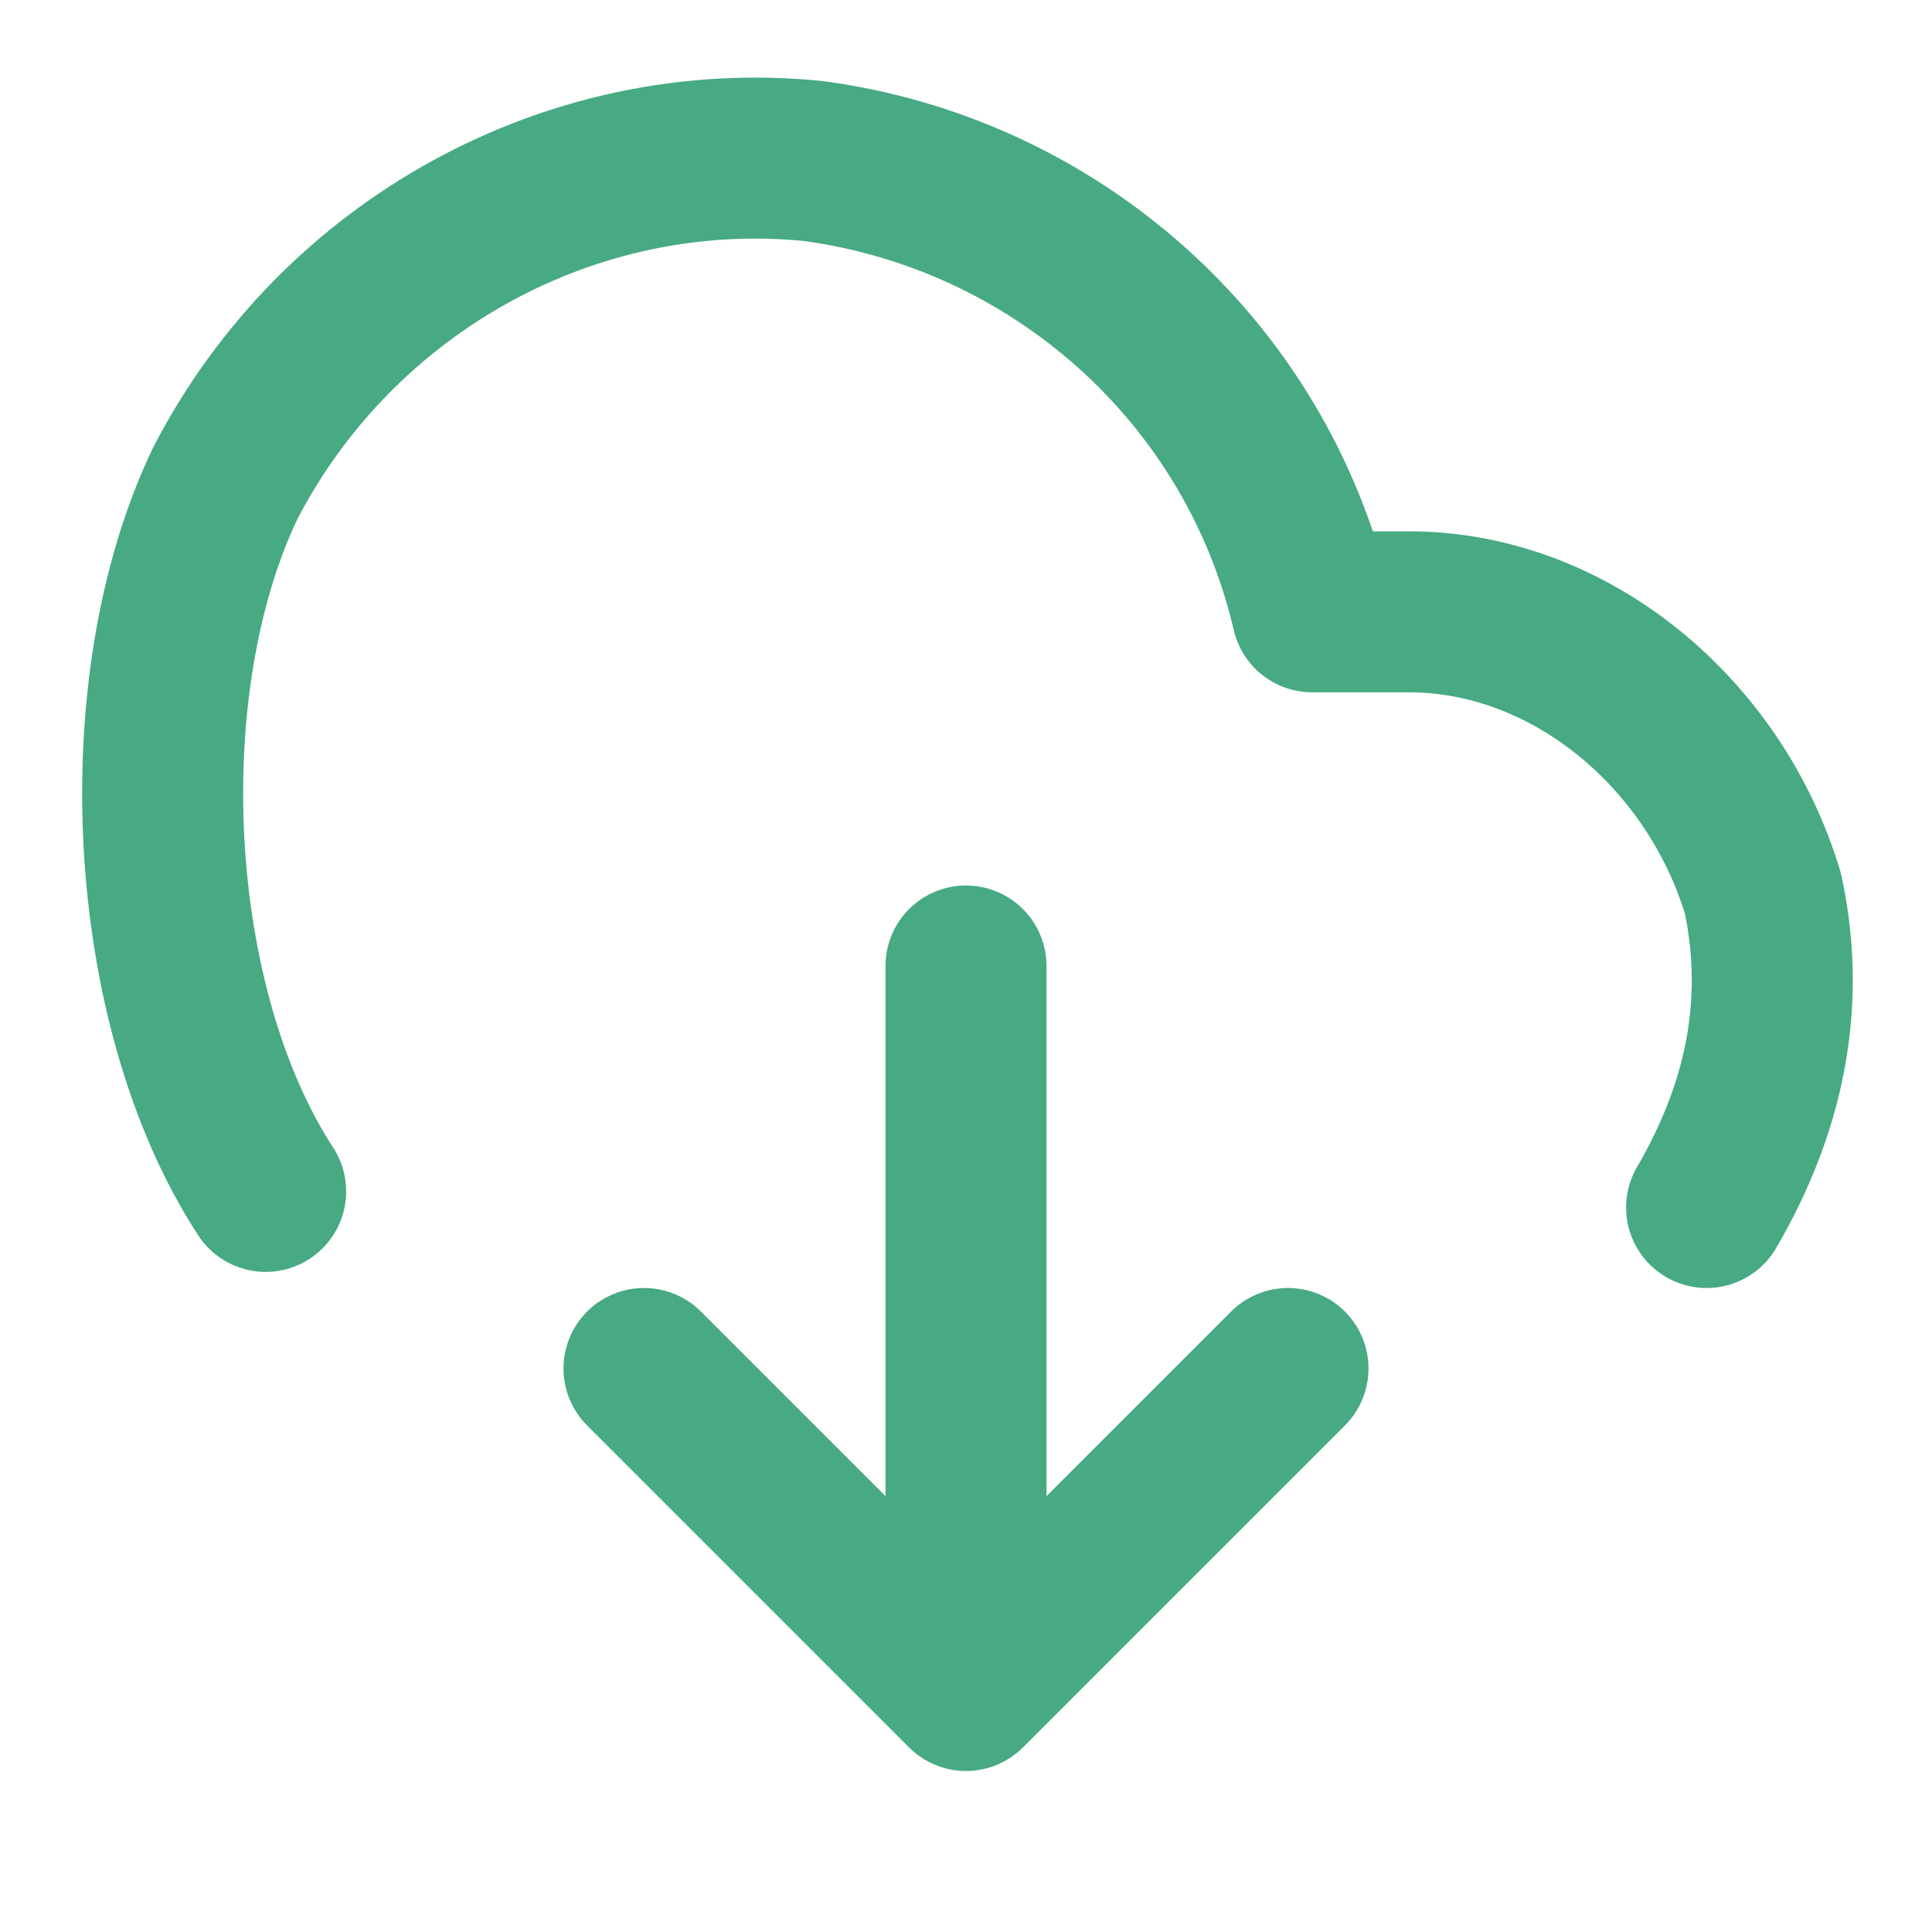 <svg xmlns="http://www.w3.org/2000/svg" width="24" height="24" viewBox="0 0 24 24" fill="none" stroke="#47AA82" stroke-width="2" stroke-linecap="round" stroke-linejoin="round">
	<path d="M21.2 15c.7-1.2 1-2.5.7-3.9-.6-2-2.4-3.5-4.4-3.5h-1.2c-.7-3-3.2-5.2-6.2-5.6-3-.3-5.9 1.3-7.3 4-1.2 2.5-1 6.5.5 8.8M12 19.8V12M16 17l-4 4-4-4"/>
</svg>